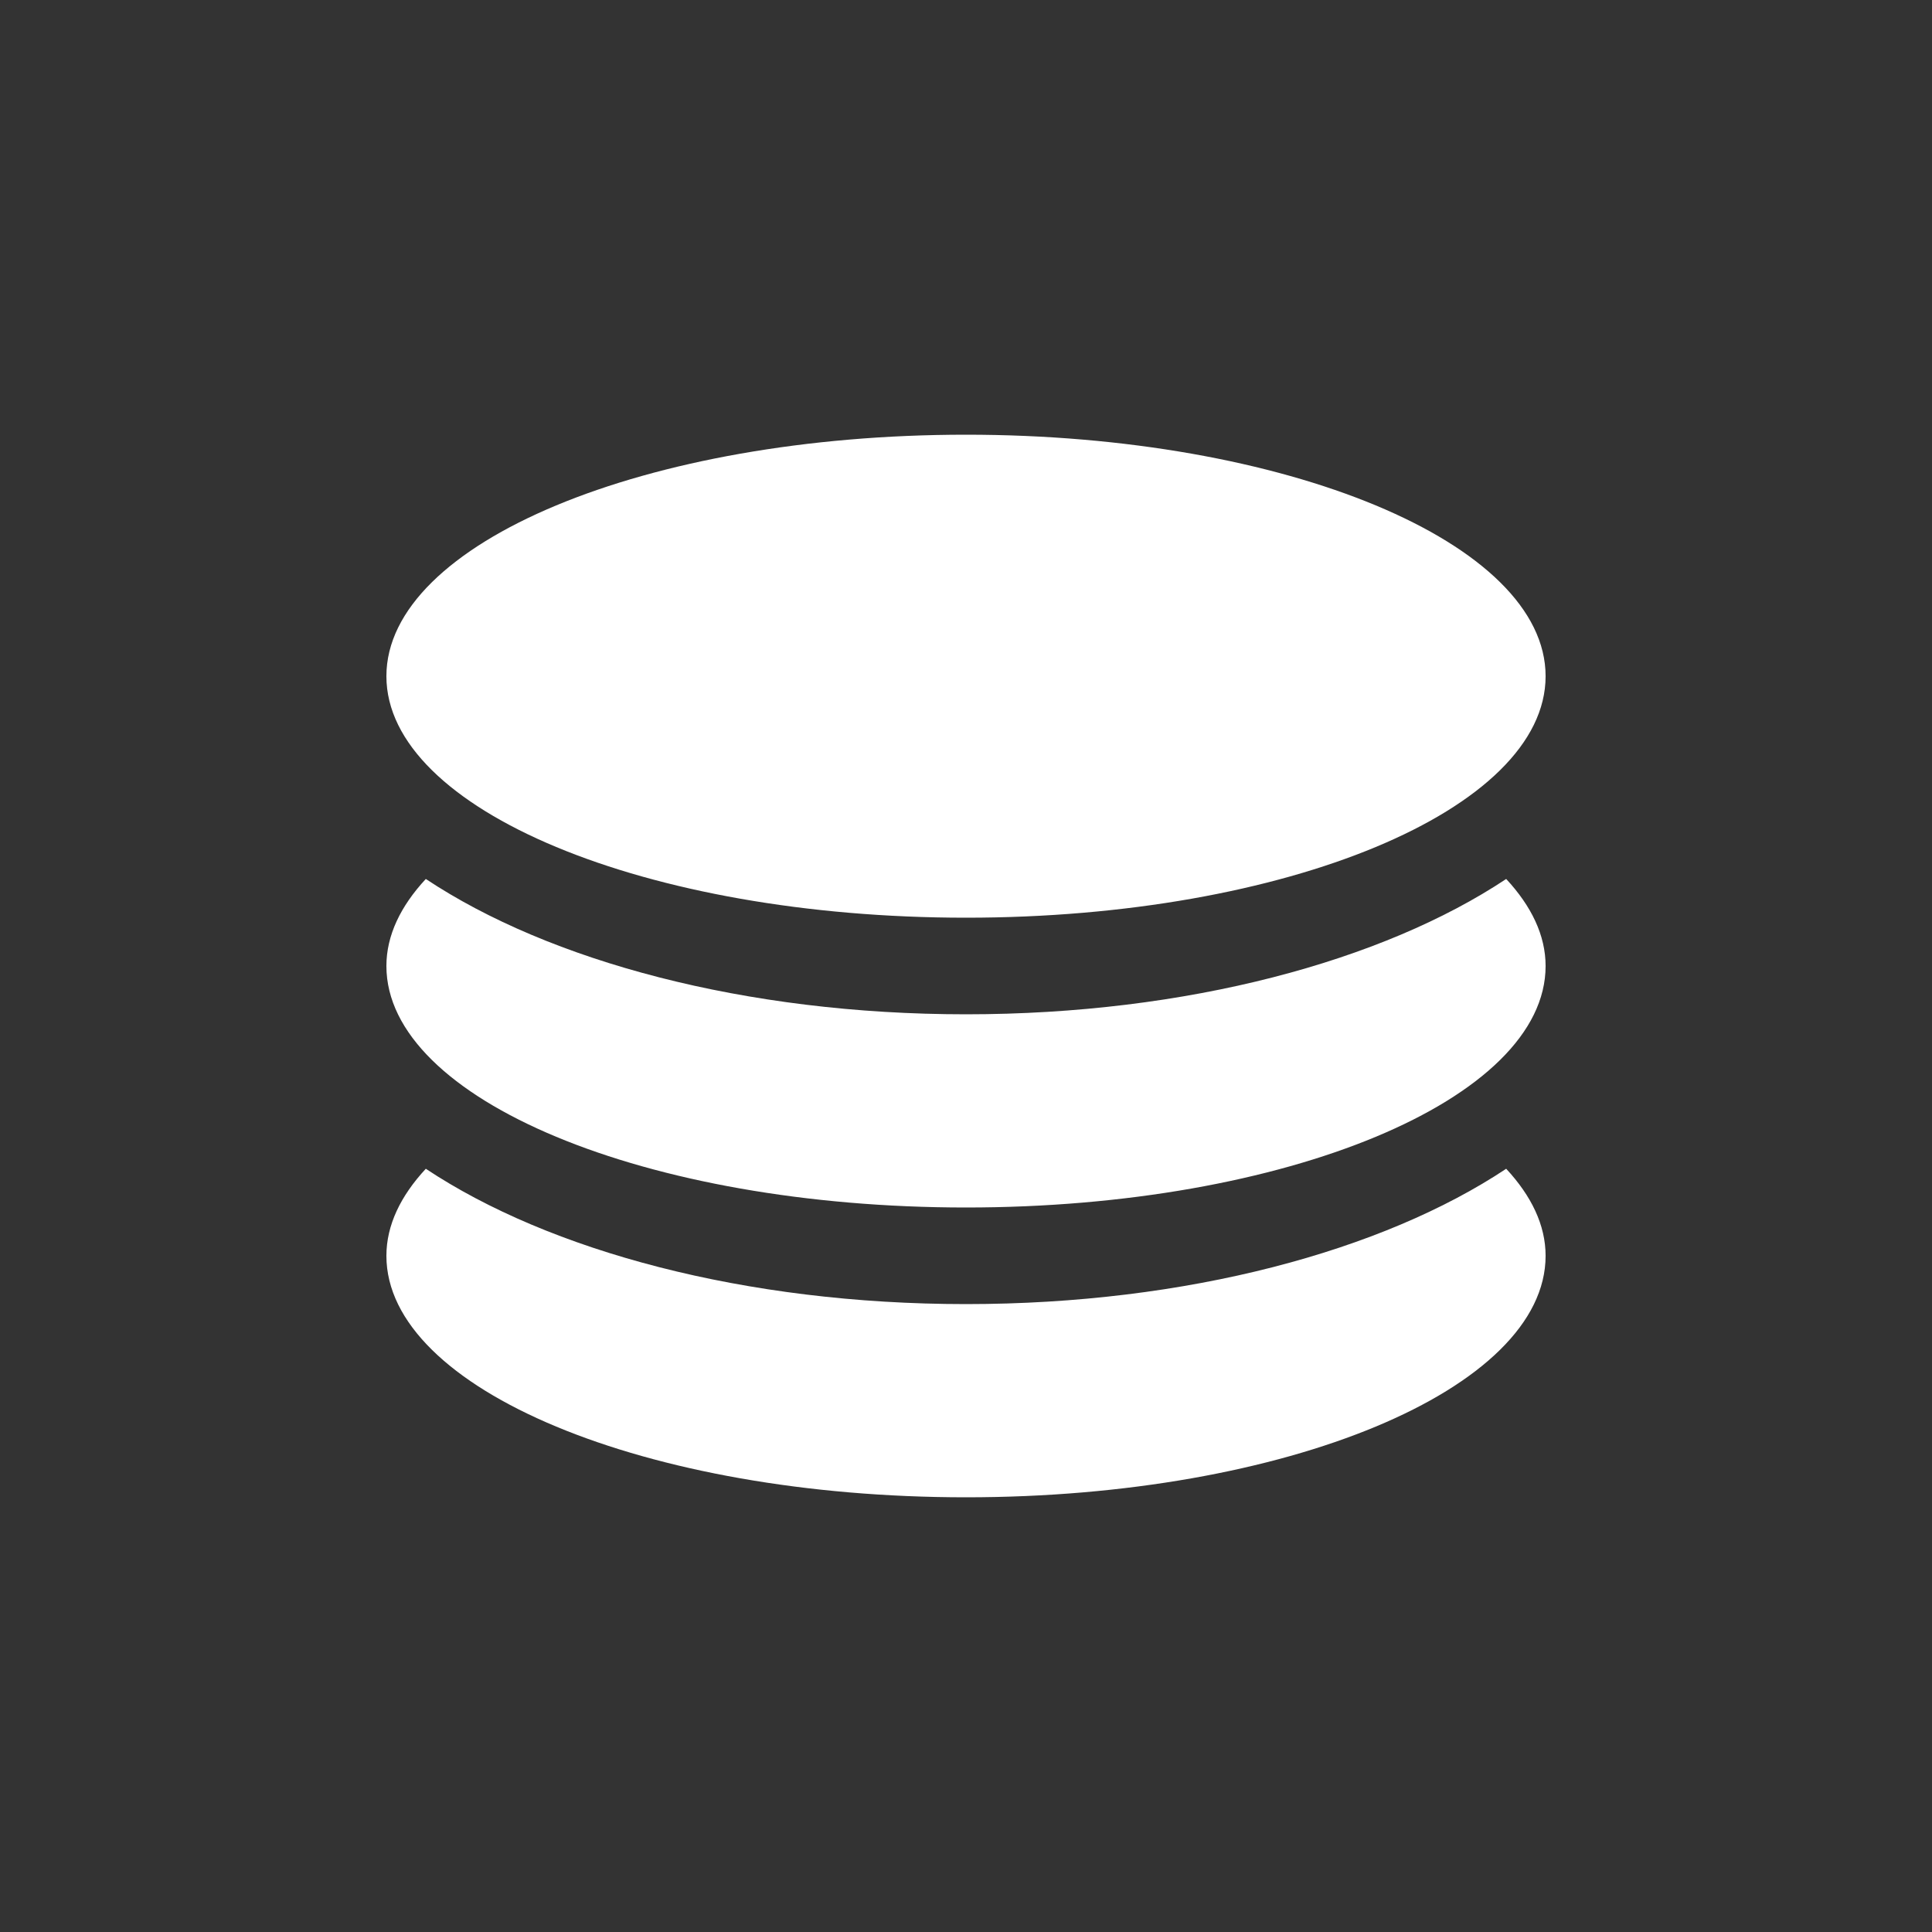 <?xml version="1.0" encoding="utf-8"?>
<!-- Generator: Adobe Illustrator 15.1.0, SVG Export Plug-In  -->
<!DOCTYPE svg PUBLIC "-//W3C//DTD SVG 1.1//EN" "http://www.w3.org/Graphics/SVG/1.1/DTD/svg11.dtd">
<svg version="1.1"
	 xmlns="http://www.w3.org/2000/svg" xmlns:xlink="http://www.w3.org/1999/xlink" xmlns:a="http://ns.adobe.com/AdobeSVGViewerExtensions/3.0/"
	 x="0px" y="0px" width="40px" height="40px" viewBox="0 0 40 40" overflow="visible" enable-background="new 0 0 40 40"
	 xml:space="preserve">
<rect x="0" y="0" width="40" height="40" fill="#333333" stroke="none"/>
<defs>
</defs>
<path fill-rule="evenodd" clip-rule="evenodd" fill="#FFFFFF" d="M20,19c6.627,0,12-2.238,12-5s-5.373-5-12-5S8,11.238,8,14
	S13.373,19,20,19z M20,27c-4.578,0-8.629-1.104-11.184-2.802C8.296,24.758,8,25.364,8,26c0,2.762,5.373,5,12,5s12-2.238,12-5
	c0-0.636-0.296-1.242-0.816-1.802C28.629,25.896,24.578,27,20,27z M20,21c-4.578,0-8.629-1.104-11.184-2.802
	C8.296,18.758,8,19.364,8,20c0,2.762,5.373,5,12,5s12-2.238,12-5c0-0.636-0.296-1.242-0.816-1.802C28.629,19.896,24.578,21,20,21z"
	/>
</svg>